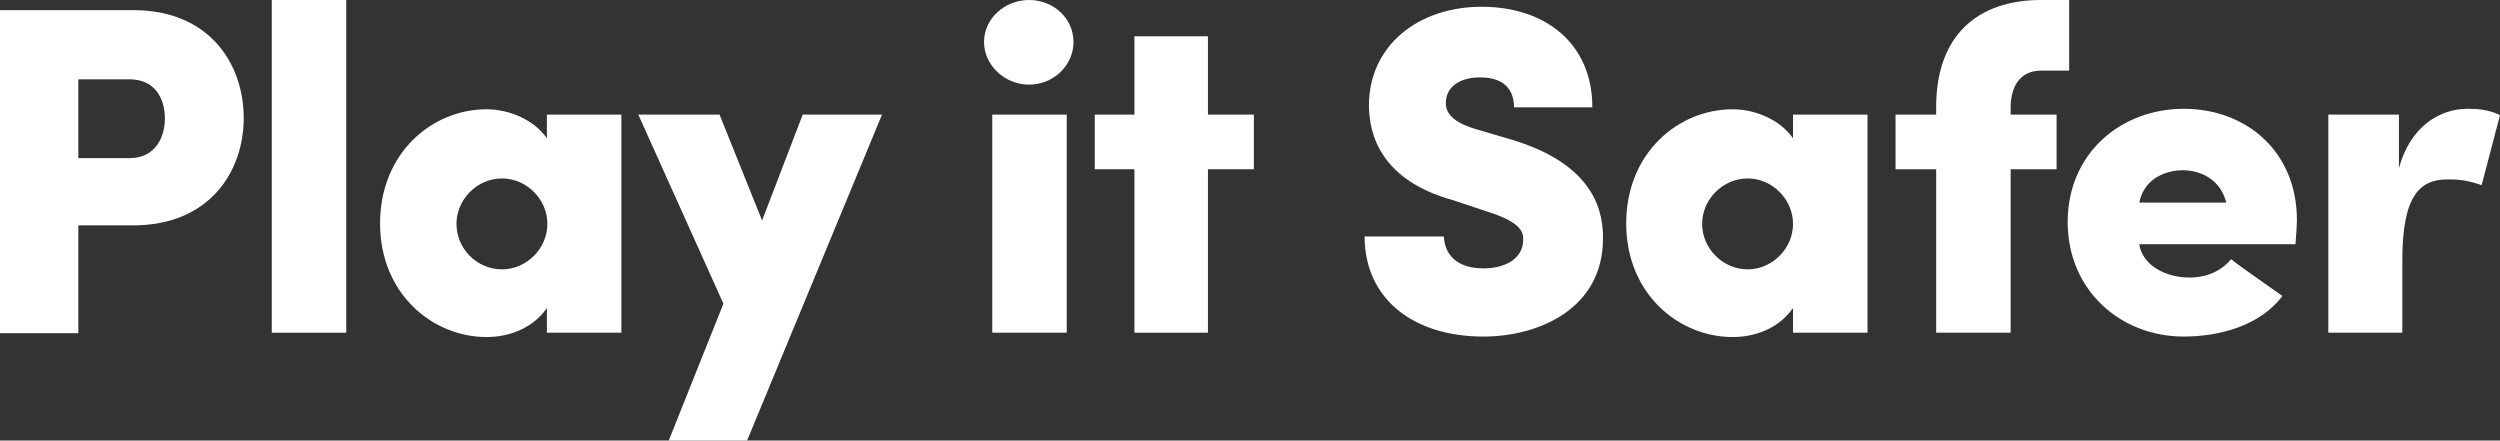 <!-- Generator: Adobe Illustrator 21.1.0, SVG Export Plug-In  -->
<svg version="1.1"
	 xmlns="http://www.w3.org/2000/svg" xmlns:xlink="http://www.w3.org/1999/xlink" xmlns:a="http://ns.adobe.com/AdobeSVGViewerExtensions/3.0/"
	 x="0px" y="0px" width="517px" height="91.1px" viewBox="0 0 517 91.1" style="enable-background:new 0 0 517 91.1;"
	 xml:space="preserve">
<rect x="0" y="0" width="517" height="91.1" fill="#333333" stroke="none"/>
<style type="text/css">
	.st0{fill:#FFFFFF;}
</style>
<defs>
</defs>
<g>
	<path class="st0" d="M0,68.8V2.1h27.6c15.7,0,22.8,11.1,22.8,22.3c0,11.2-7.2,22.2-22.8,22.2H16.2v22.3H0z M16.2,16.3v16.4h10.6
		c5.3,0,7.3-4.3,7.3-8.2s-1.9-8.1-7.3-8.1H16.2z"/>
	<path class="st0" d="M56.2,0h15.4v68.8H56.2V0z"/>
	<path class="st0" d="M113.1,23.7h15.4v45.1h-15.4v-5.1c-2.8,4-7.5,6-12.5,6c-11.1,0-22-8.9-22-23.5c0-14.6,10.8-23.6,22-23.6
		c4.5,0,9.7,2,12.5,6V23.7z M103.8,55.7c5.1,0,9.4-4.3,9.4-9.4c0-5.1-4.3-9.4-9.4-9.4c-5.1,0-9.4,4.3-9.4,9.4
		C94.4,51.4,98.6,55.7,103.8,55.7z"/>
	<path class="st0" d="M182.4,23.7l-27.9,67.4h-16.2l11.3-28.3L132,23.7h16.8l8.8,21.9l8.4-21.9H182.4z"/>
	<path class="st0" d="M212.8,0c5.1,0,9.2,3.8,9.2,8.7c0,4.8-4.1,8.8-9.2,8.8c-5,0-9.3-4-9.3-8.8C203.5,3.8,207.8,0,212.8,0z
		 M205.2,68.8h15.4V23.7h-15.4V68.8z"/>
	<path class="st0" d="M249.8,23.7h9.5V35h-9.5v33.8h-15.2V35h-8.2V23.7h8.2V7.5h15.2V23.7z"/>
	<path class="st0" d="M298.6,49c0.2,3.6,2.6,6.5,8.2,6.5c4.2,0,8.2-1.8,8.2-6c0-1.1,0-3.3-6.7-5.5l-7.8-2.6
		c-14.9-4.1-17.4-13.6-17.4-19.6c0-12.2,10-20.4,23.3-20.4c13.2,0,22.9,7.6,22.9,20.8h-16.2c0-3.6-2-6.2-7-6.2
		c-4.4,0-7.1,2.1-7.1,5.3c0,1.3,0.4,3.7,6.2,5.4L313,29c17.5,5.4,18.5,15.6,18.5,20.3c0,14.7-13.5,20.3-24.7,20.3
		c-14.9,0-24.6-8.1-24.6-20.7H298.6z"/>
	<path class="st0" d="M370.8,23.7h15.4v45.1h-15.4v-5.1c-2.8,4-7.5,6-12.5,6c-11.1,0-22-8.9-22-23.5c0-14.6,10.8-23.6,22-23.6
		c4.5,0,9.7,2,12.5,6V23.7z M361.4,55.7c5.1,0,9.4-4.3,9.4-9.4c0-5.1-4.3-9.4-9.4-9.4s-9.4,4.3-9.4,9.4
		C352,51.4,356.3,55.7,361.4,55.7z"/>
	<path class="st0" d="M427.9,14.6h-5.8c-3.6,0-6.2,2.3-6.3,7.5v1.6h9.5V35h-9.5v33.8h-15.4V35H392V23.7h8.4v-1.6
		c0-14.6,8.4-22.1,21.7-22.1h5.8V14.6z"/>
	<path class="st0" d="M474.7,50.5h-32.3c0.6,4.3,5.4,6.9,10.4,6.9c2.5,0,6-0.7,8.6-3.8c1.8,1.5,8.1,5.8,10.6,7.6
		c-4.7,6.3-13.3,8.4-20.4,8.4c-13,0-24-9.5-24-23.7c0-14.2,11-23.4,24-23.4c12.9,0,23.4,8.8,23.4,23C475,46.7,474.8,49.3,474.7,50.5
		z M460.4,41.9c-1.5-5.8-6.7-6.7-9-6.7c-2.3,0-7.8,0.9-9,6.7H460.4z"/>
	<path class="st0" d="M496.9,68.8h-15.4V23.7h14.6v11.1c2.3-8.6,8.4-12.3,14.2-12.3c1.9,0,4.2,0.1,6.7,1.3l-3.8,14.5
		c-3.2-1.2-5.6-1.2-7-1.2c-5.8,0-9.4,3.3-9.4,16.8V68.8z"/>
</g>
</svg>
